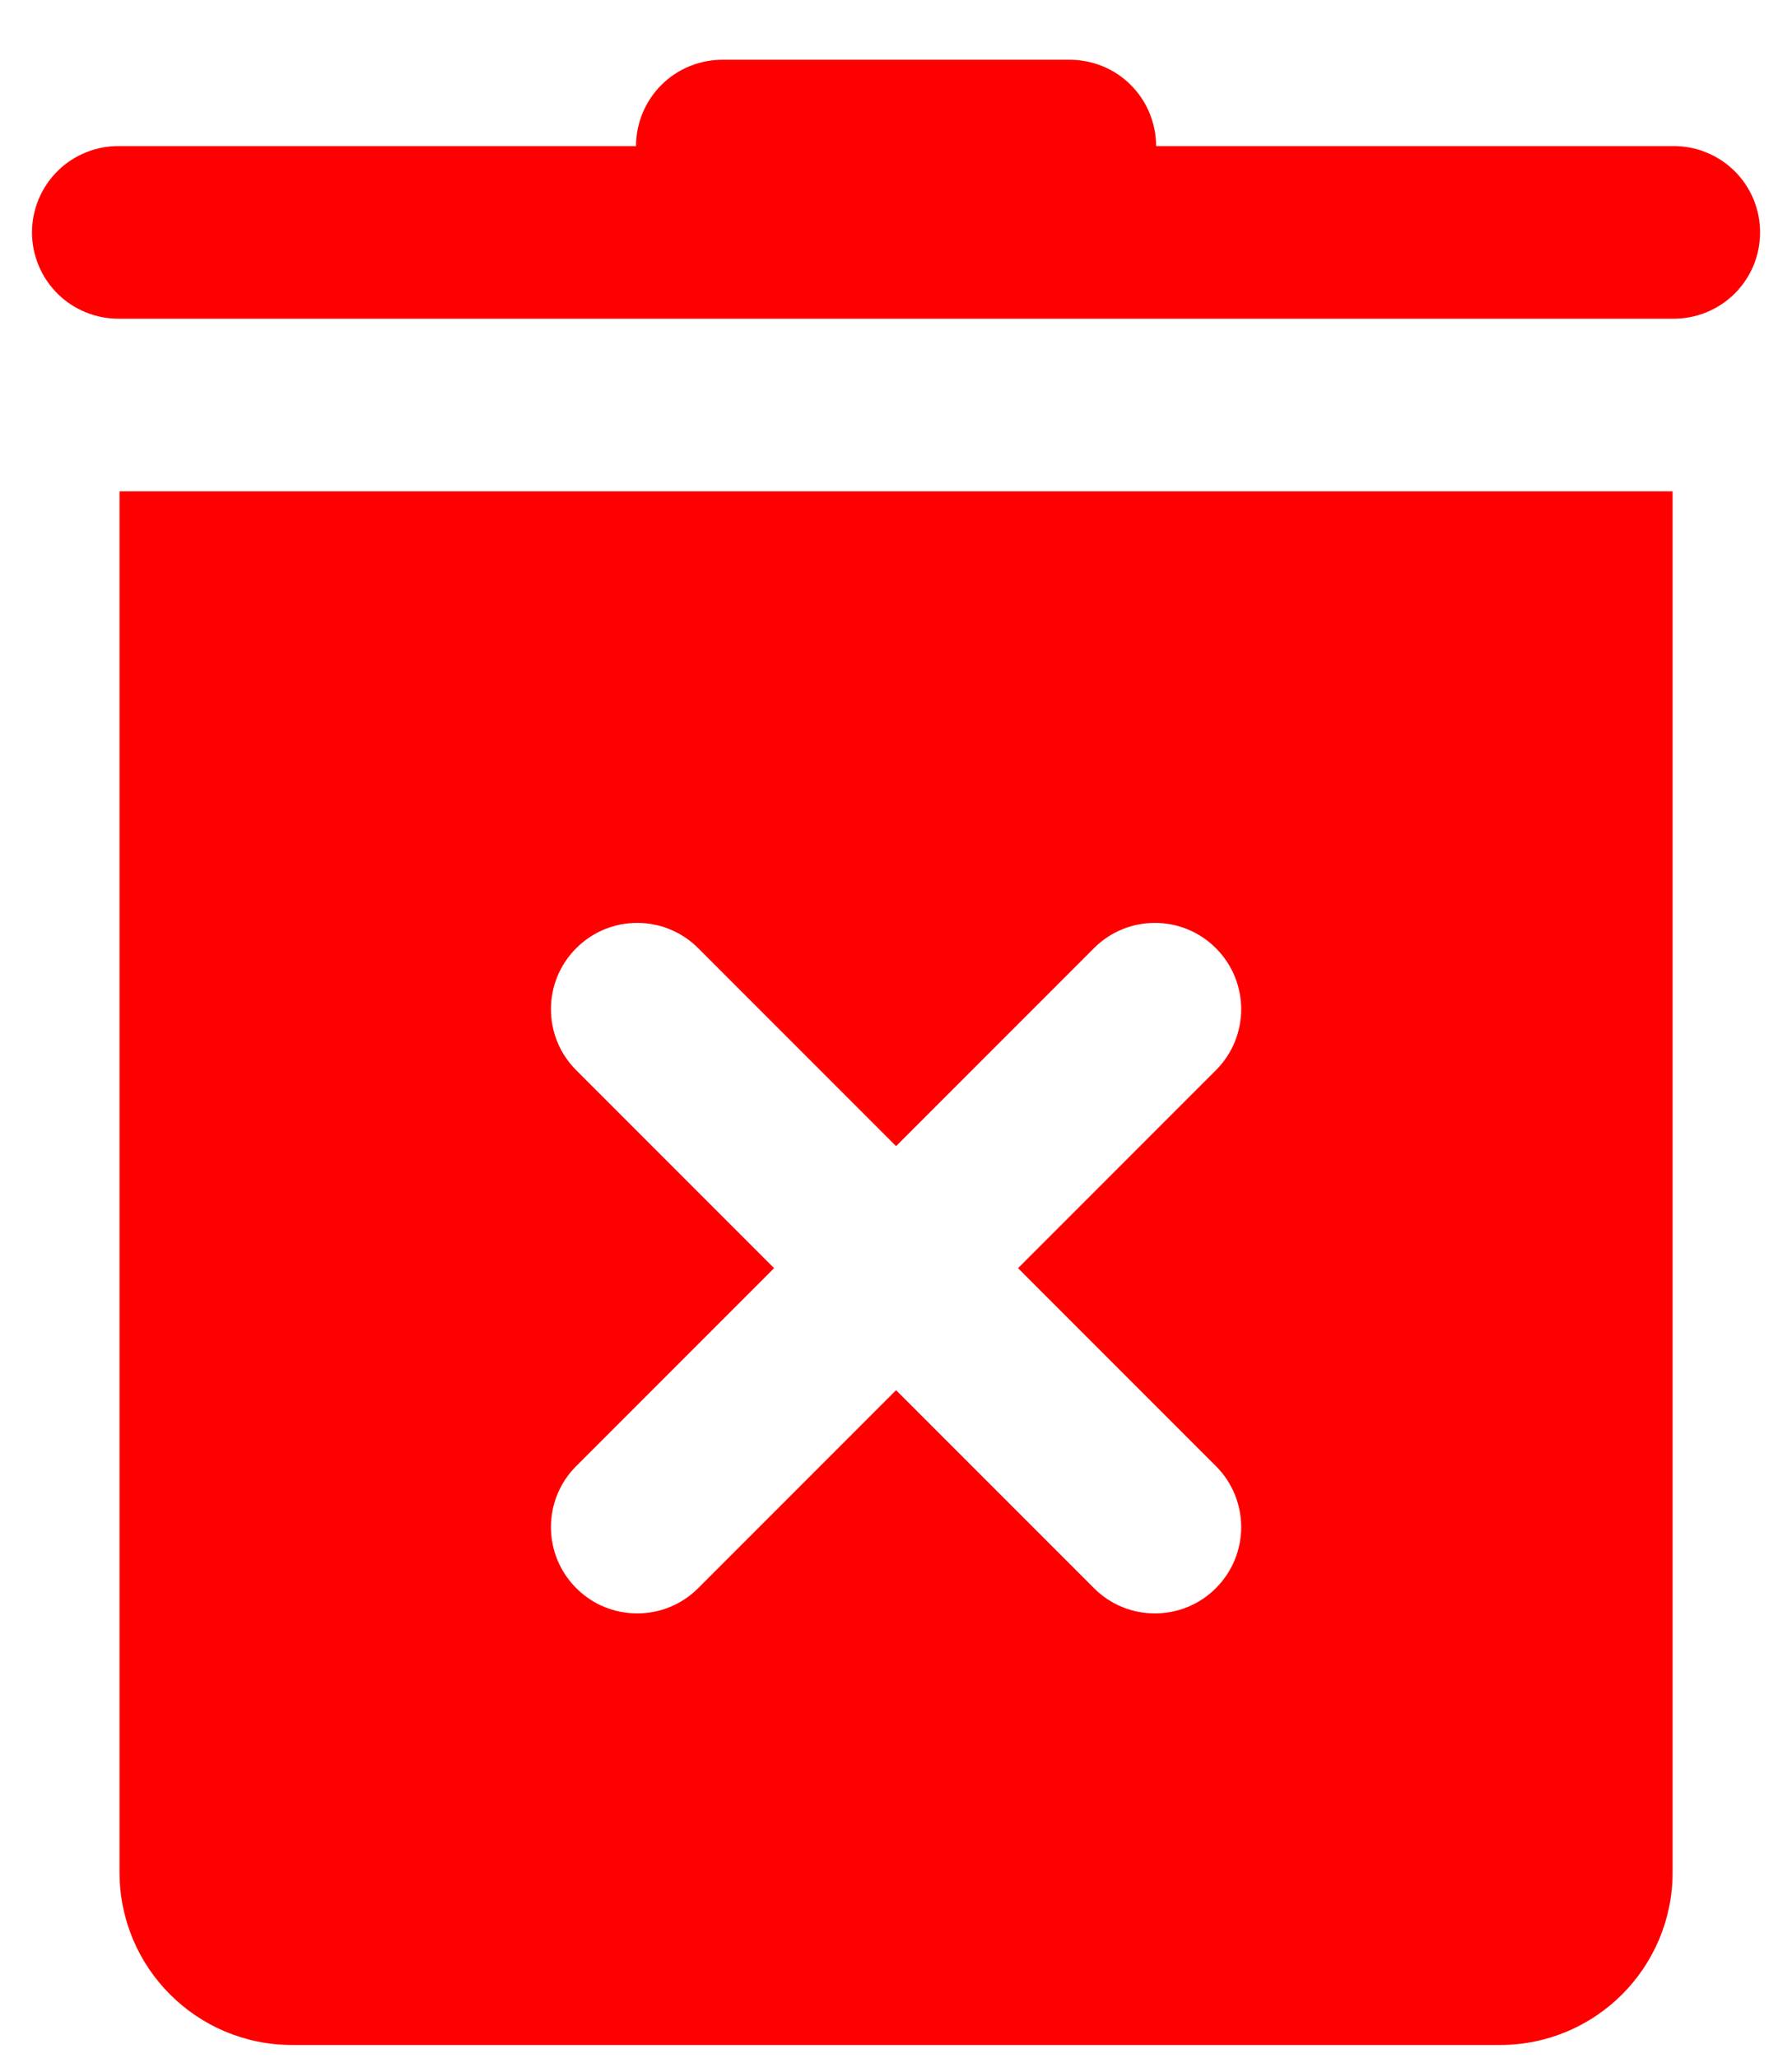 <svg width="27" height="31" viewBox="0 0 27 31" fill="none" xmlns="http://www.w3.org/2000/svg">
<path d="M10.901 0.9C10.729 0.898 10.558 0.93 10.398 0.994C10.238 1.058 10.093 1.153 9.97 1.274C9.848 1.395 9.75 1.54 9.684 1.698C9.617 1.857 9.583 2.028 9.583 2.2H1.801C1.629 2.198 1.458 2.229 1.298 2.294C1.138 2.358 0.992 2.453 0.87 2.574C0.747 2.695 0.65 2.839 0.583 2.998C0.517 3.157 0.482 3.328 0.482 3.5C0.482 3.672 0.517 3.843 0.583 4.002C0.65 4.161 0.747 4.305 0.87 4.426C0.992 4.547 1.138 4.642 1.298 4.706C1.458 4.771 1.629 4.802 1.801 4.8H25.201C25.373 4.802 25.544 4.771 25.704 4.706C25.864 4.642 26.009 4.547 26.132 4.426C26.255 4.305 26.352 4.161 26.419 4.002C26.485 3.843 26.519 3.672 26.519 3.5C26.519 3.328 26.485 3.157 26.419 2.998C26.352 2.839 26.255 2.695 26.132 2.574C26.009 2.453 25.864 2.358 25.704 2.294C25.544 2.229 25.373 2.198 25.201 2.2H17.419C17.419 2.028 17.384 1.857 17.318 1.698C17.252 1.54 17.154 1.395 17.032 1.274C16.909 1.153 16.764 1.058 16.604 0.994C16.444 0.93 16.273 0.898 16.101 0.9H10.901ZM1.801 7.4V28.2C1.801 29.637 2.964 30.8 4.401 30.8H22.601C24.037 30.8 25.201 29.637 25.201 28.2V7.4H1.801ZM9.601 13.9C9.933 13.9 10.266 14.027 10.52 14.281L13.501 17.262L16.482 14.281C16.99 13.773 17.812 13.773 18.32 14.281C18.828 14.789 18.828 15.611 18.32 16.119L15.339 19.1L18.32 22.081C18.828 22.589 18.828 23.411 18.32 23.919C18.067 24.173 17.734 24.3 17.401 24.3C17.068 24.3 16.735 24.173 16.482 23.919L13.501 20.938L10.52 23.919C10.267 24.173 9.934 24.3 9.601 24.3C9.268 24.3 8.935 24.173 8.682 23.919C8.174 23.411 8.174 22.589 8.682 22.081L11.663 19.1L8.682 16.119C8.174 15.611 8.174 14.789 8.682 14.281C8.936 14.027 9.268 13.9 9.601 13.9Z" fill="#FF0000"/>
</svg>
